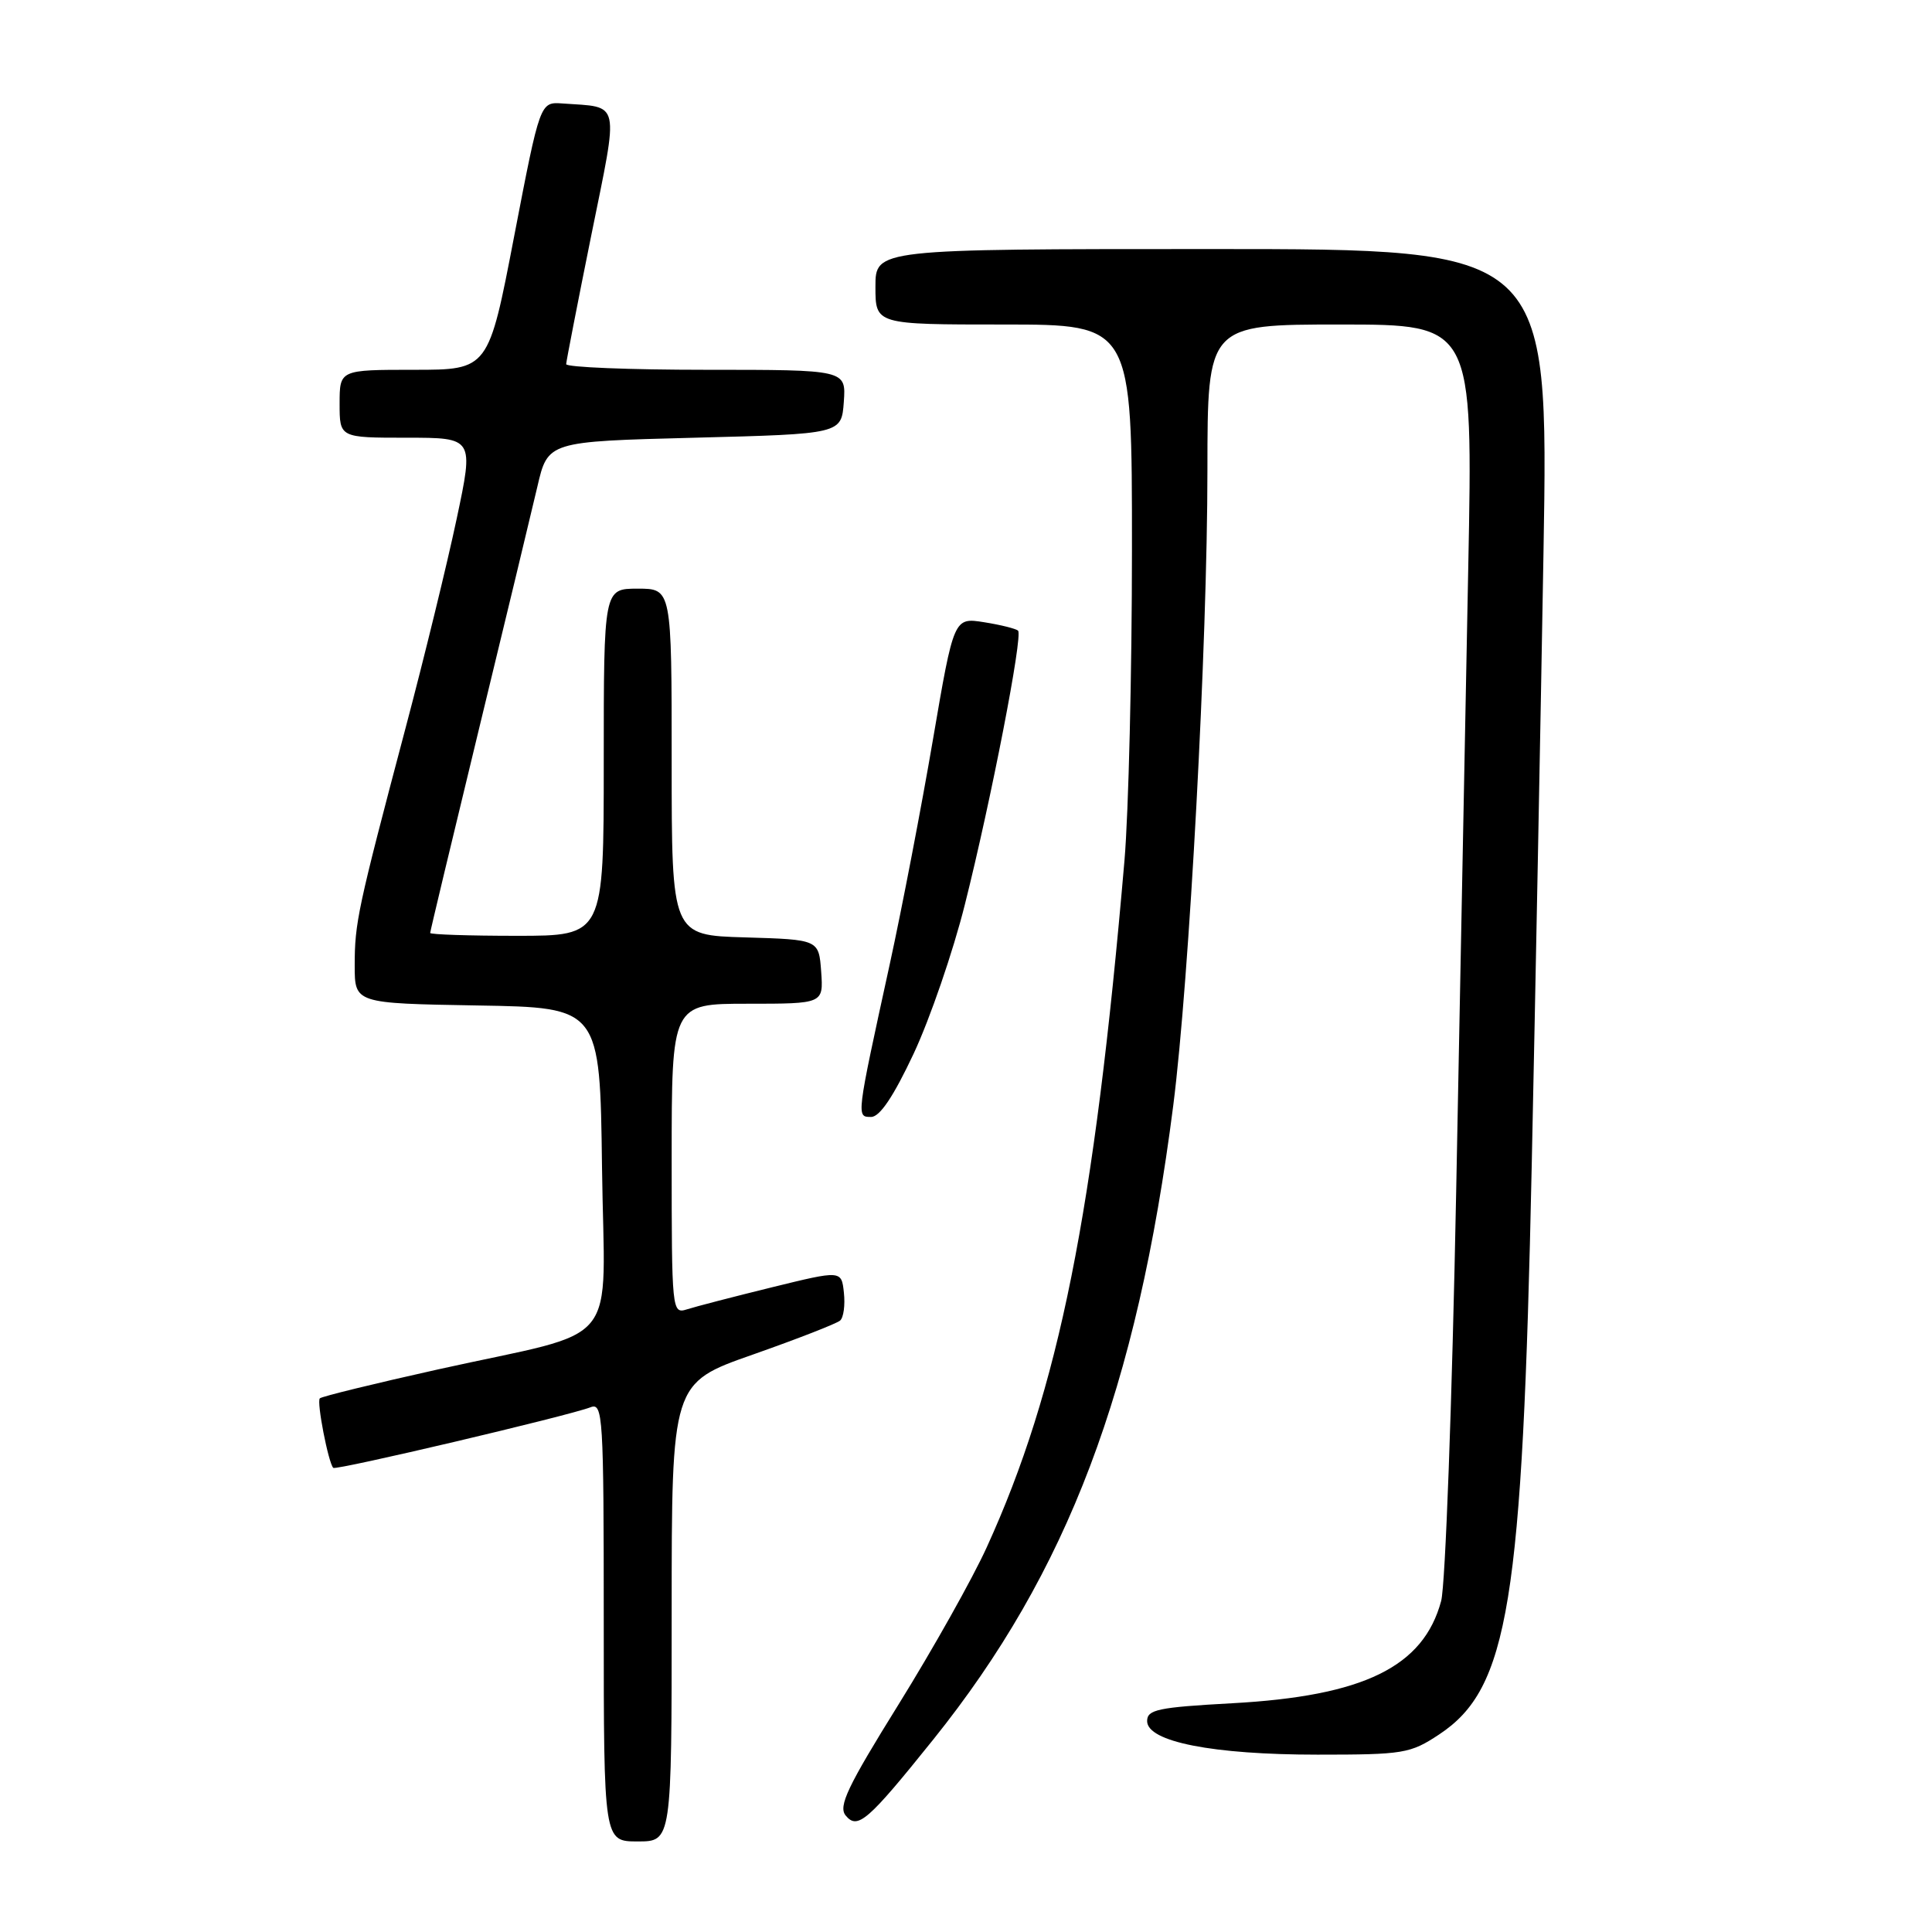 <?xml version="1.0" encoding="UTF-8" standalone="no"?>
<!DOCTYPE svg PUBLIC "-//W3C//DTD SVG 1.1//EN" "http://www.w3.org/Graphics/SVG/1.1/DTD/svg11.dtd" >
<svg xmlns="http://www.w3.org/2000/svg" xmlns:xlink="http://www.w3.org/1999/xlink" version="1.1" viewBox="0 0 256 256">
 <g >
 <path fill="currentColor"
d=" M 89.00 213.63 C 89.00 183.26 89.00 183.26 99.75 179.49 C 105.66 177.41 110.87 175.38 111.32 174.98 C 111.78 174.58 112.00 172.92 111.82 171.28 C 111.50 168.31 111.50 168.31 102.26 170.58 C 97.18 171.83 92.12 173.14 91.01 173.50 C 89.04 174.12 89.00 173.72 89.00 153.57 C 89.00 133.00 89.00 133.00 99.06 133.00 C 109.11 133.00 109.11 133.00 108.81 128.75 C 108.50 124.50 108.50 124.50 98.75 124.21 C 89.00 123.93 89.00 123.93 89.00 100.96 C 89.00 78.00 89.00 78.00 84.50 78.00 C 80.00 78.00 80.00 78.00 80.00 101.00 C 80.00 124.00 80.00 124.00 68.50 124.00 C 62.17 124.00 57.00 123.83 57.00 123.62 C 57.00 123.42 59.88 111.38 63.40 96.87 C 66.92 82.37 70.43 67.80 71.20 64.50 C 72.59 58.50 72.59 58.50 92.04 58.00 C 111.50 57.50 111.50 57.50 111.81 53.25 C 112.11 49.00 112.11 49.00 93.56 49.00 C 83.35 49.00 75.01 48.66 75.02 48.25 C 75.04 47.84 76.53 40.18 78.34 31.22 C 82.03 13.00 82.31 14.27 74.53 13.71 C 71.56 13.50 71.56 13.50 68.14 31.25 C 64.73 49.00 64.73 49.00 54.86 49.00 C 45.00 49.00 45.00 49.00 45.00 53.50 C 45.00 58.00 45.00 58.00 53.89 58.00 C 62.79 58.00 62.79 58.00 60.51 68.75 C 59.26 74.66 56.21 87.15 53.73 96.50 C 47.39 120.44 47.00 122.28 47.00 127.92 C 47.00 132.95 47.00 132.95 63.25 133.23 C 79.50 133.50 79.50 133.50 79.77 154.67 C 80.08 179.27 82.77 175.96 58.01 181.46 C 49.66 183.32 42.62 185.04 42.38 185.29 C 41.93 185.73 43.51 193.84 44.16 194.50 C 44.53 194.86 75.30 187.61 78.25 186.47 C 79.89 185.83 80.00 187.58 80.00 214.89 C 80.00 244.00 80.00 244.00 84.50 244.00 C 89.00 244.00 89.00 244.00 89.00 213.63 Z  M 123.66 230.50 C 141.48 208.30 150.65 184.09 155.46 146.50 C 157.59 129.84 159.99 85.31 159.99 62.25 C 160.00 43.00 160.00 43.00 177.59 43.00 C 195.18 43.00 195.18 43.00 194.55 75.25 C 194.20 92.99 193.48 130.20 192.95 157.94 C 192.41 185.68 191.52 210.07 190.96 212.14 C 188.61 220.87 180.70 224.74 163.25 225.69 C 153.44 226.23 152.00 226.53 152.00 228.05 C 152.00 230.79 160.70 232.50 174.57 232.50 C 185.99 232.50 186.86 232.36 190.70 229.82 C 199.90 223.73 201.73 212.49 202.96 154.50 C 203.44 131.95 204.14 95.39 204.52 73.25 C 205.20 33.00 205.20 33.00 160.60 33.00 C 116.00 33.00 116.00 33.00 116.00 38.00 C 116.00 43.00 116.00 43.00 133.00 43.00 C 150.00 43.00 150.00 43.00 149.99 72.75 C 149.99 89.11 149.54 107.67 149.00 114.00 C 144.99 160.73 140.31 184.07 130.75 205.02 C 128.87 209.16 123.61 218.52 119.08 225.82 C 112.28 236.76 111.05 239.35 112.06 240.57 C 113.64 242.48 114.98 241.31 123.66 230.50 Z  M 121.07 139.60 C 123.23 134.98 126.29 126.09 127.85 119.85 C 131.33 106.02 135.56 84.23 134.90 83.57 C 134.64 83.31 132.62 82.80 130.41 82.45 C 126.39 81.81 126.39 81.81 123.62 98.00 C 122.10 106.90 119.52 120.33 117.88 127.84 C 113.44 148.16 113.46 148.00 115.43 148.00 C 116.58 148.00 118.40 145.28 121.07 139.60 Z "/>
</g>
</svg>